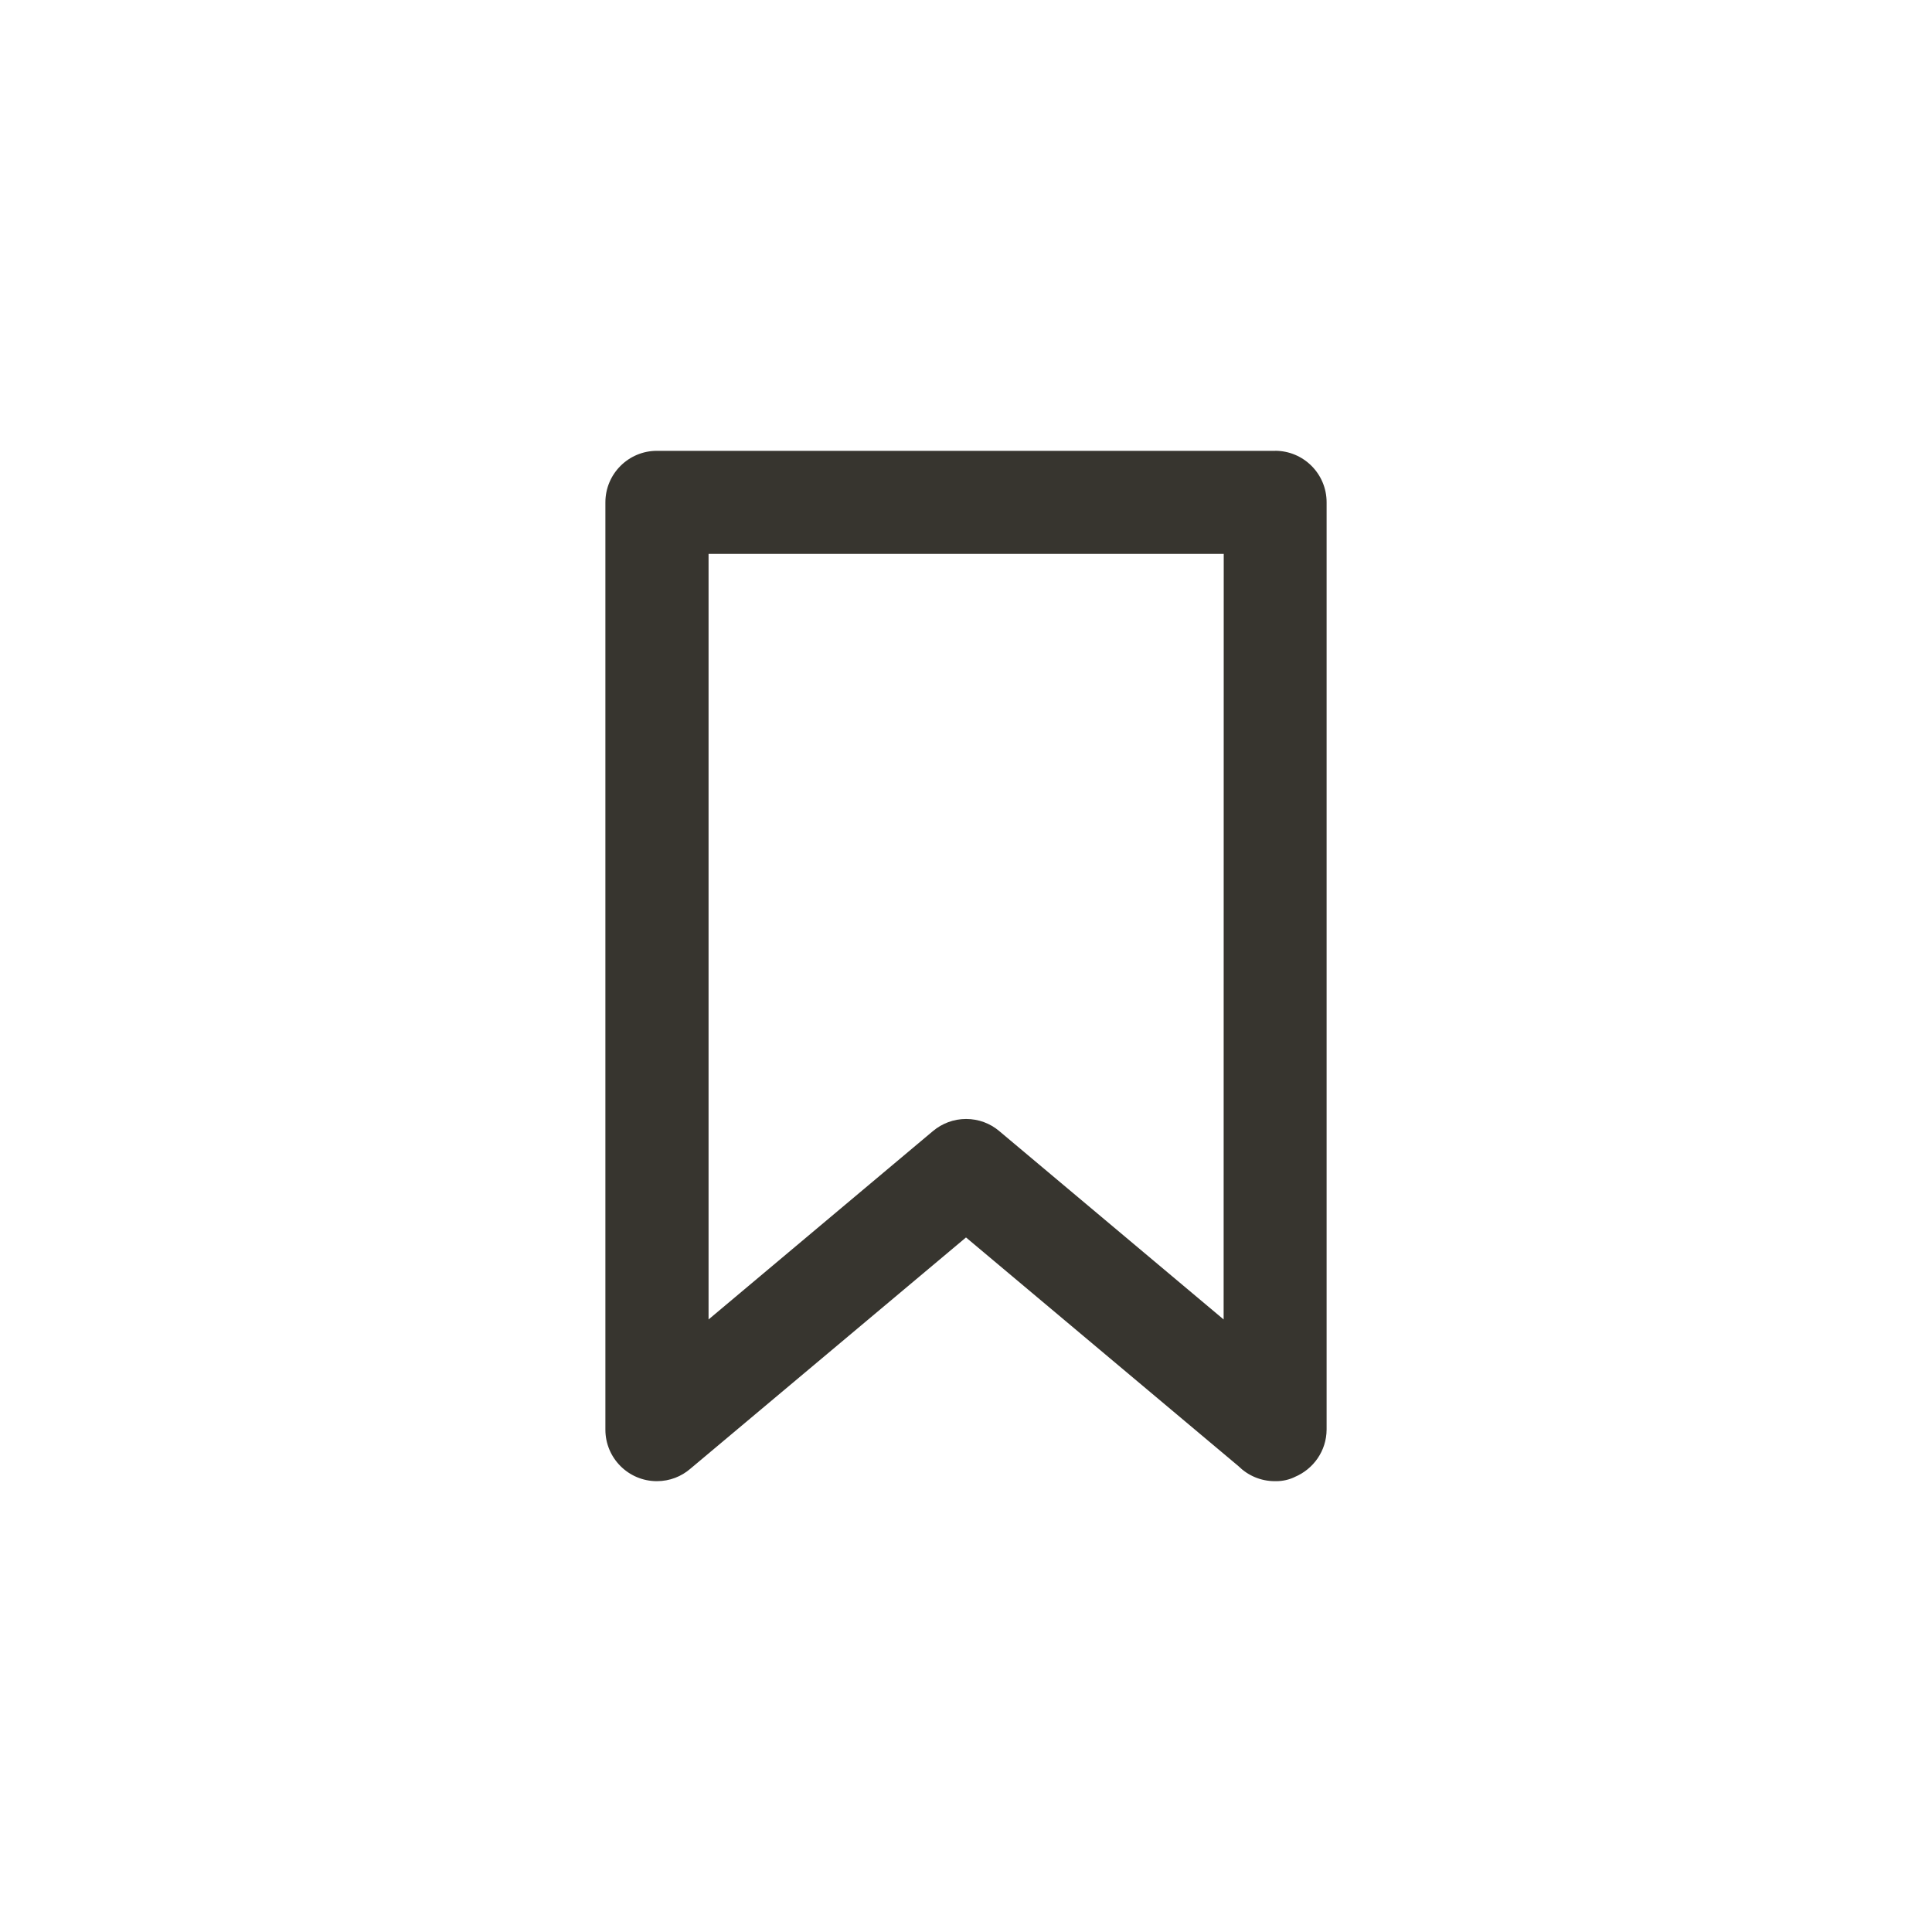 <!-- Generated by IcoMoon.io -->
<svg version="1.1" xmlns="http://www.w3.org/2000/svg" width="40" height="40" viewBox="0 0 40 40">
<title>ul-bookmark-full</title>
<path fill="#37352f" d="M26.4 9.334h-12.8c-0.589 0-1.066 0.478-1.066 1.066v0 19.2c0 0 0 0 0 0 0 0.589 0.478 1.066 1.066 1.066 0.266 0 0.508-0.097 0.694-0.258l5.706-4.788 5.642 4.736c0.193 0.191 0.458 0.31 0.751 0.31 0.002 0 0.004 0 0.006 0v0c0.007 0 0.015 0 0.023 0 0.139 0 0.27-0.031 0.388-0.088l-0.006 0.002c0.39-0.163 0.659-0.541 0.662-0.981v-19.2c0-0.589-0.478-1.066-1.066-1.066v0zM25.334 27.318l-4.65-3.904c-0.183-0.154-0.422-0.247-0.682-0.247s-0.499 0.094-0.684 0.249l0.002-0.002-4.65 3.904v-15.85h10.666z"></path>
</svg>
